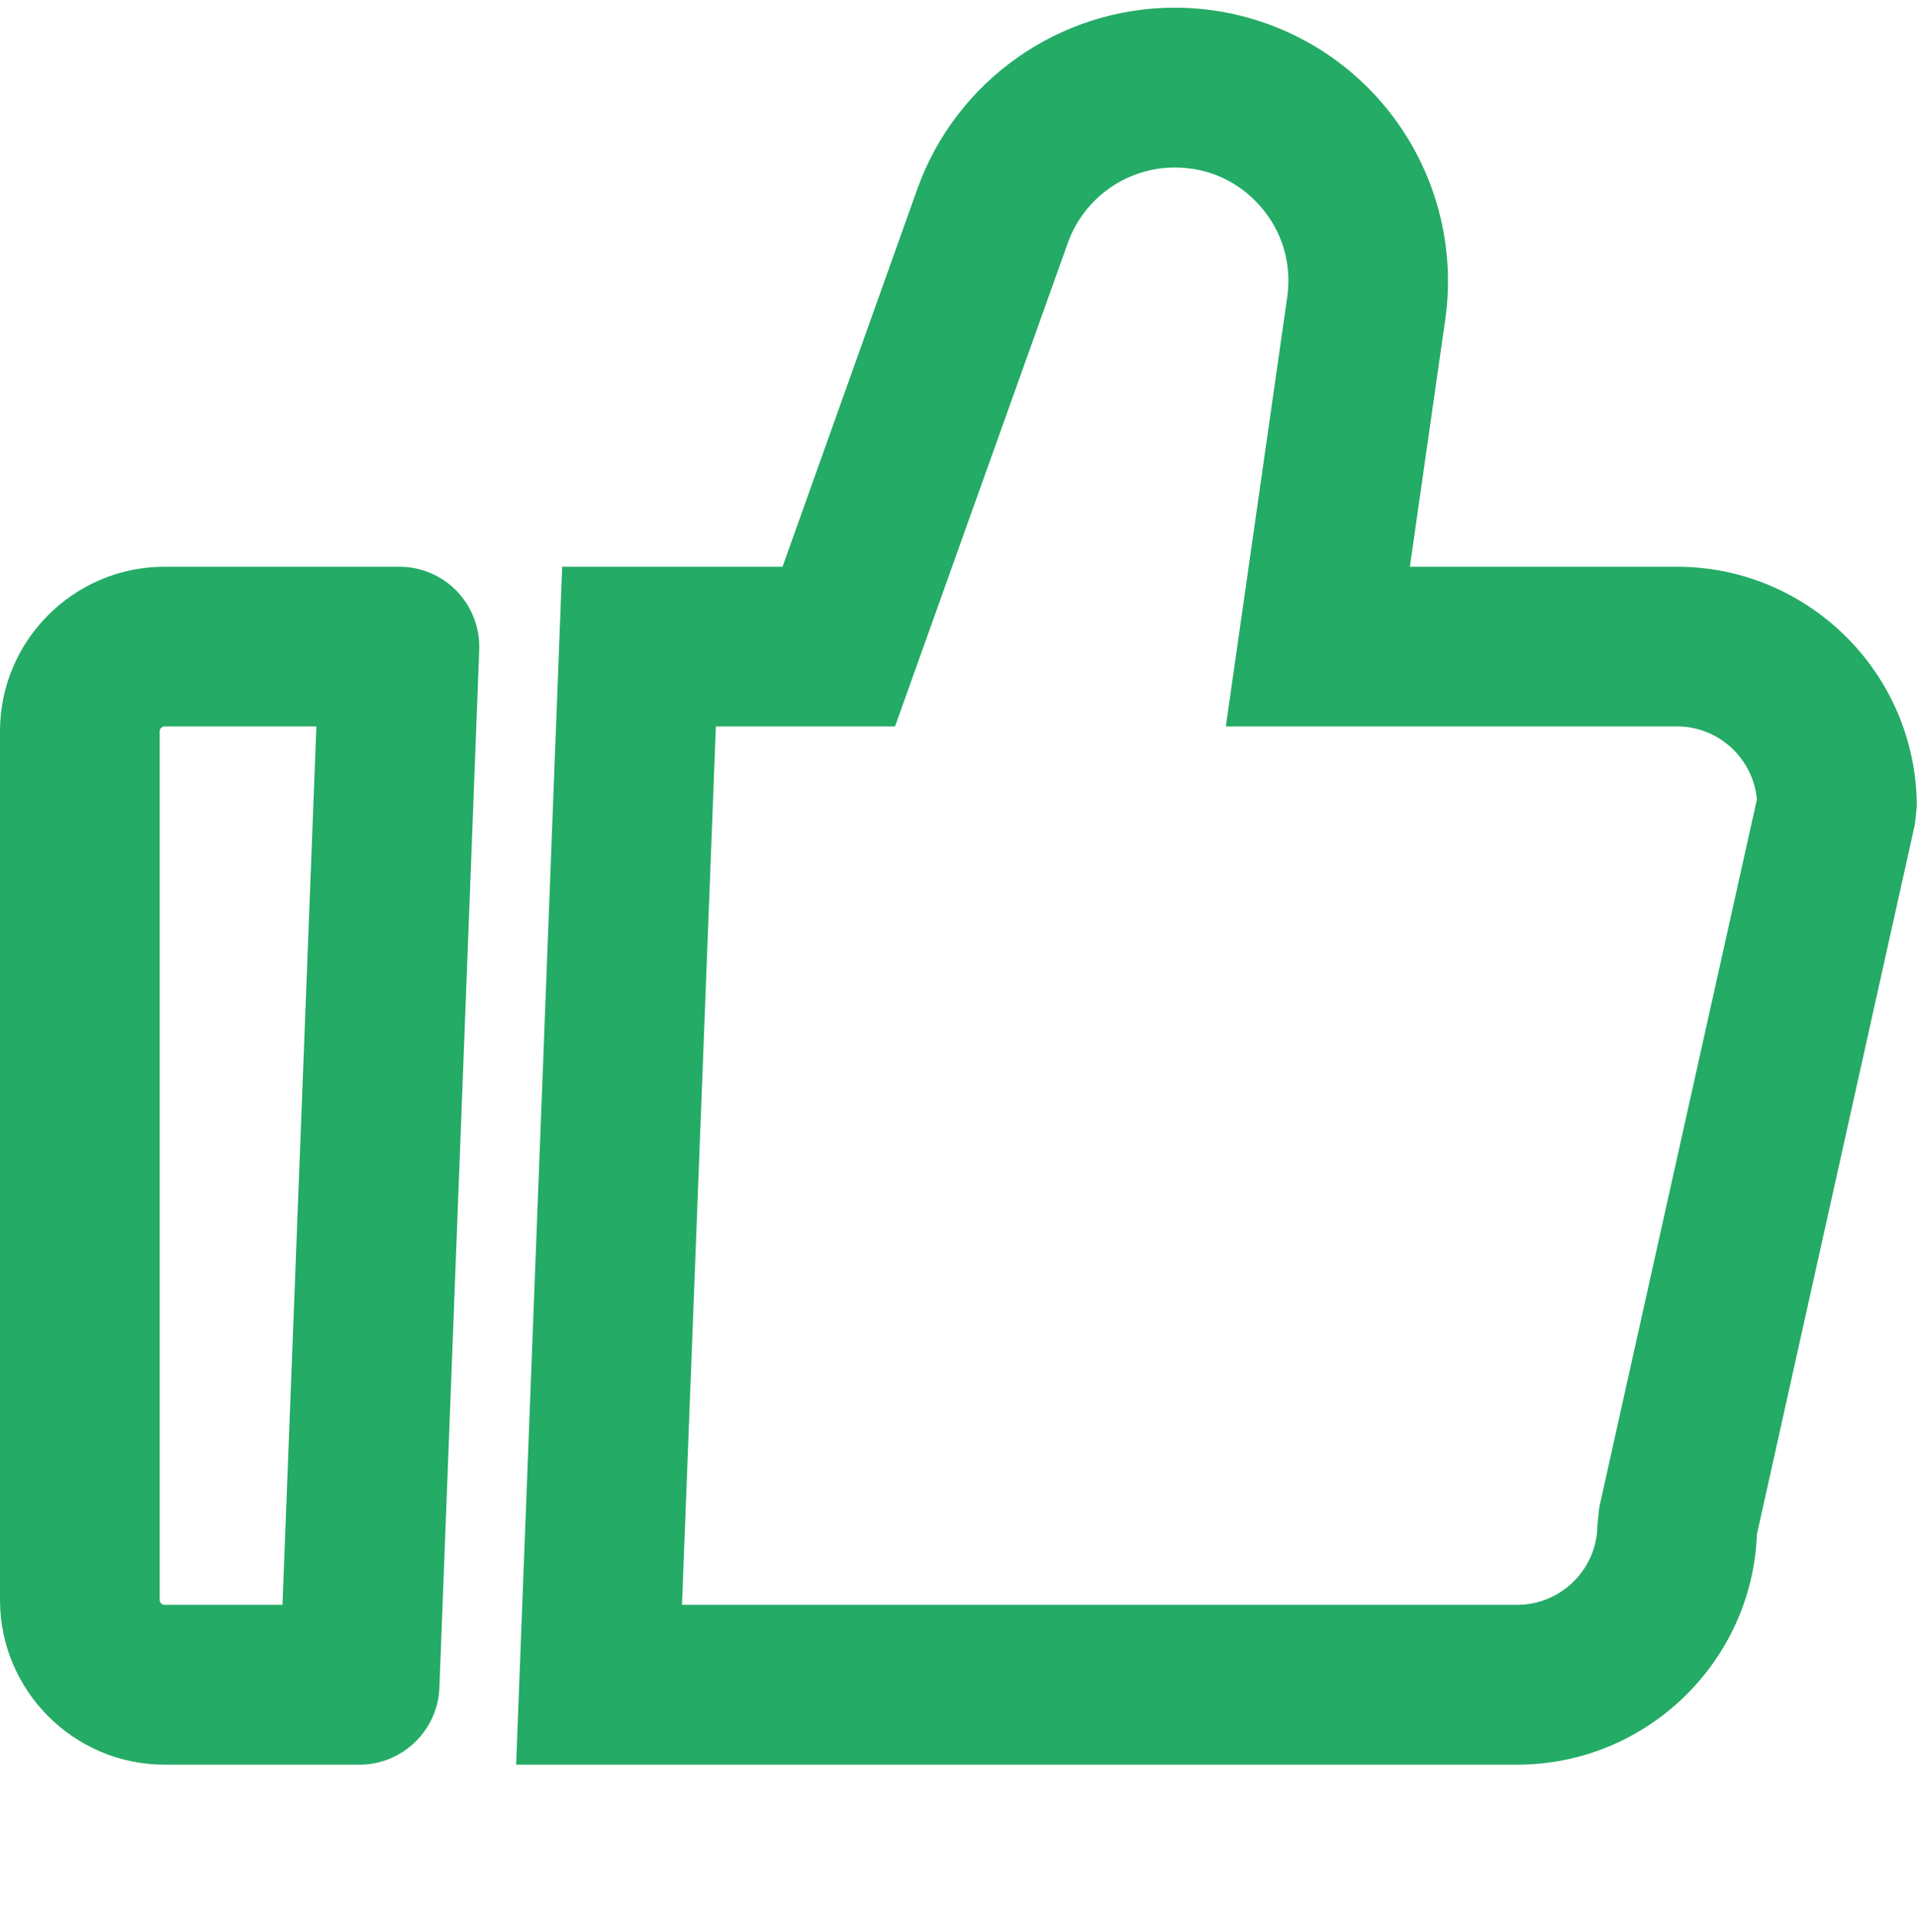             <svg width="125" height="126" viewBox="0 0 125 126" fill="none"
                xmlns="http://www.w3.org/2000/svg">
                <g clip-path="url(#clip0_63_140)">
                    <path
                        d="M23.438 115.087H10.73C4.822 115.087 0 110.266 0 104.345V47.692C0 41.772 4.822 36.962 10.73 36.962H26.038C27.454 36.962 28.809 37.536 29.797 38.562C30.774 39.587 31.299 40.954 31.25 42.37L28.65 110.083C28.54 112.866 26.233 115.087 23.438 115.087ZM10.73 47.375C10.559 47.375 10.413 47.522 10.413 47.692V104.345C10.413 104.516 10.559 104.663 10.73 104.663H18.42L20.63 47.375H10.73Z"
                        fill="#24AB66" />
                    <path
                        d="M98.925 115.087H33.654L36.657 36.962H51.025L59.814 12.329C62.341 5.249 69.091 0.5 76.599 0.5C81.774 0.5 86.682 2.746 90.063 6.652C93.444 10.559 94.97 15.734 94.238 20.849L91.931 36.962H109.338C117.968 36.962 124.987 43.981 124.987 52.612L124.865 53.747L114.562 100.061C114.245 108.398 107.348 115.087 98.925 115.087ZM44.47 104.663H98.925C101.806 104.663 104.162 102.319 104.162 99.426L104.284 98.29L114.562 52.136C114.318 49.475 112.072 47.375 109.35 47.375H79.931L83.935 19.372C84.24 17.211 83.63 15.124 82.202 13.476C80.773 11.828 78.784 10.925 76.599 10.925C73.474 10.925 70.678 12.902 69.628 15.844L58.361 47.375H46.679L44.47 104.663Z"
                        fill="#24AB66" />
                </g>
                <defs>
                    <clipPath id="clip0_63_140">
                        <rect width="125" height="125" fill="white" transform="translate(0 0.5)" />
                    </clipPath>
                </defs>
            </svg>